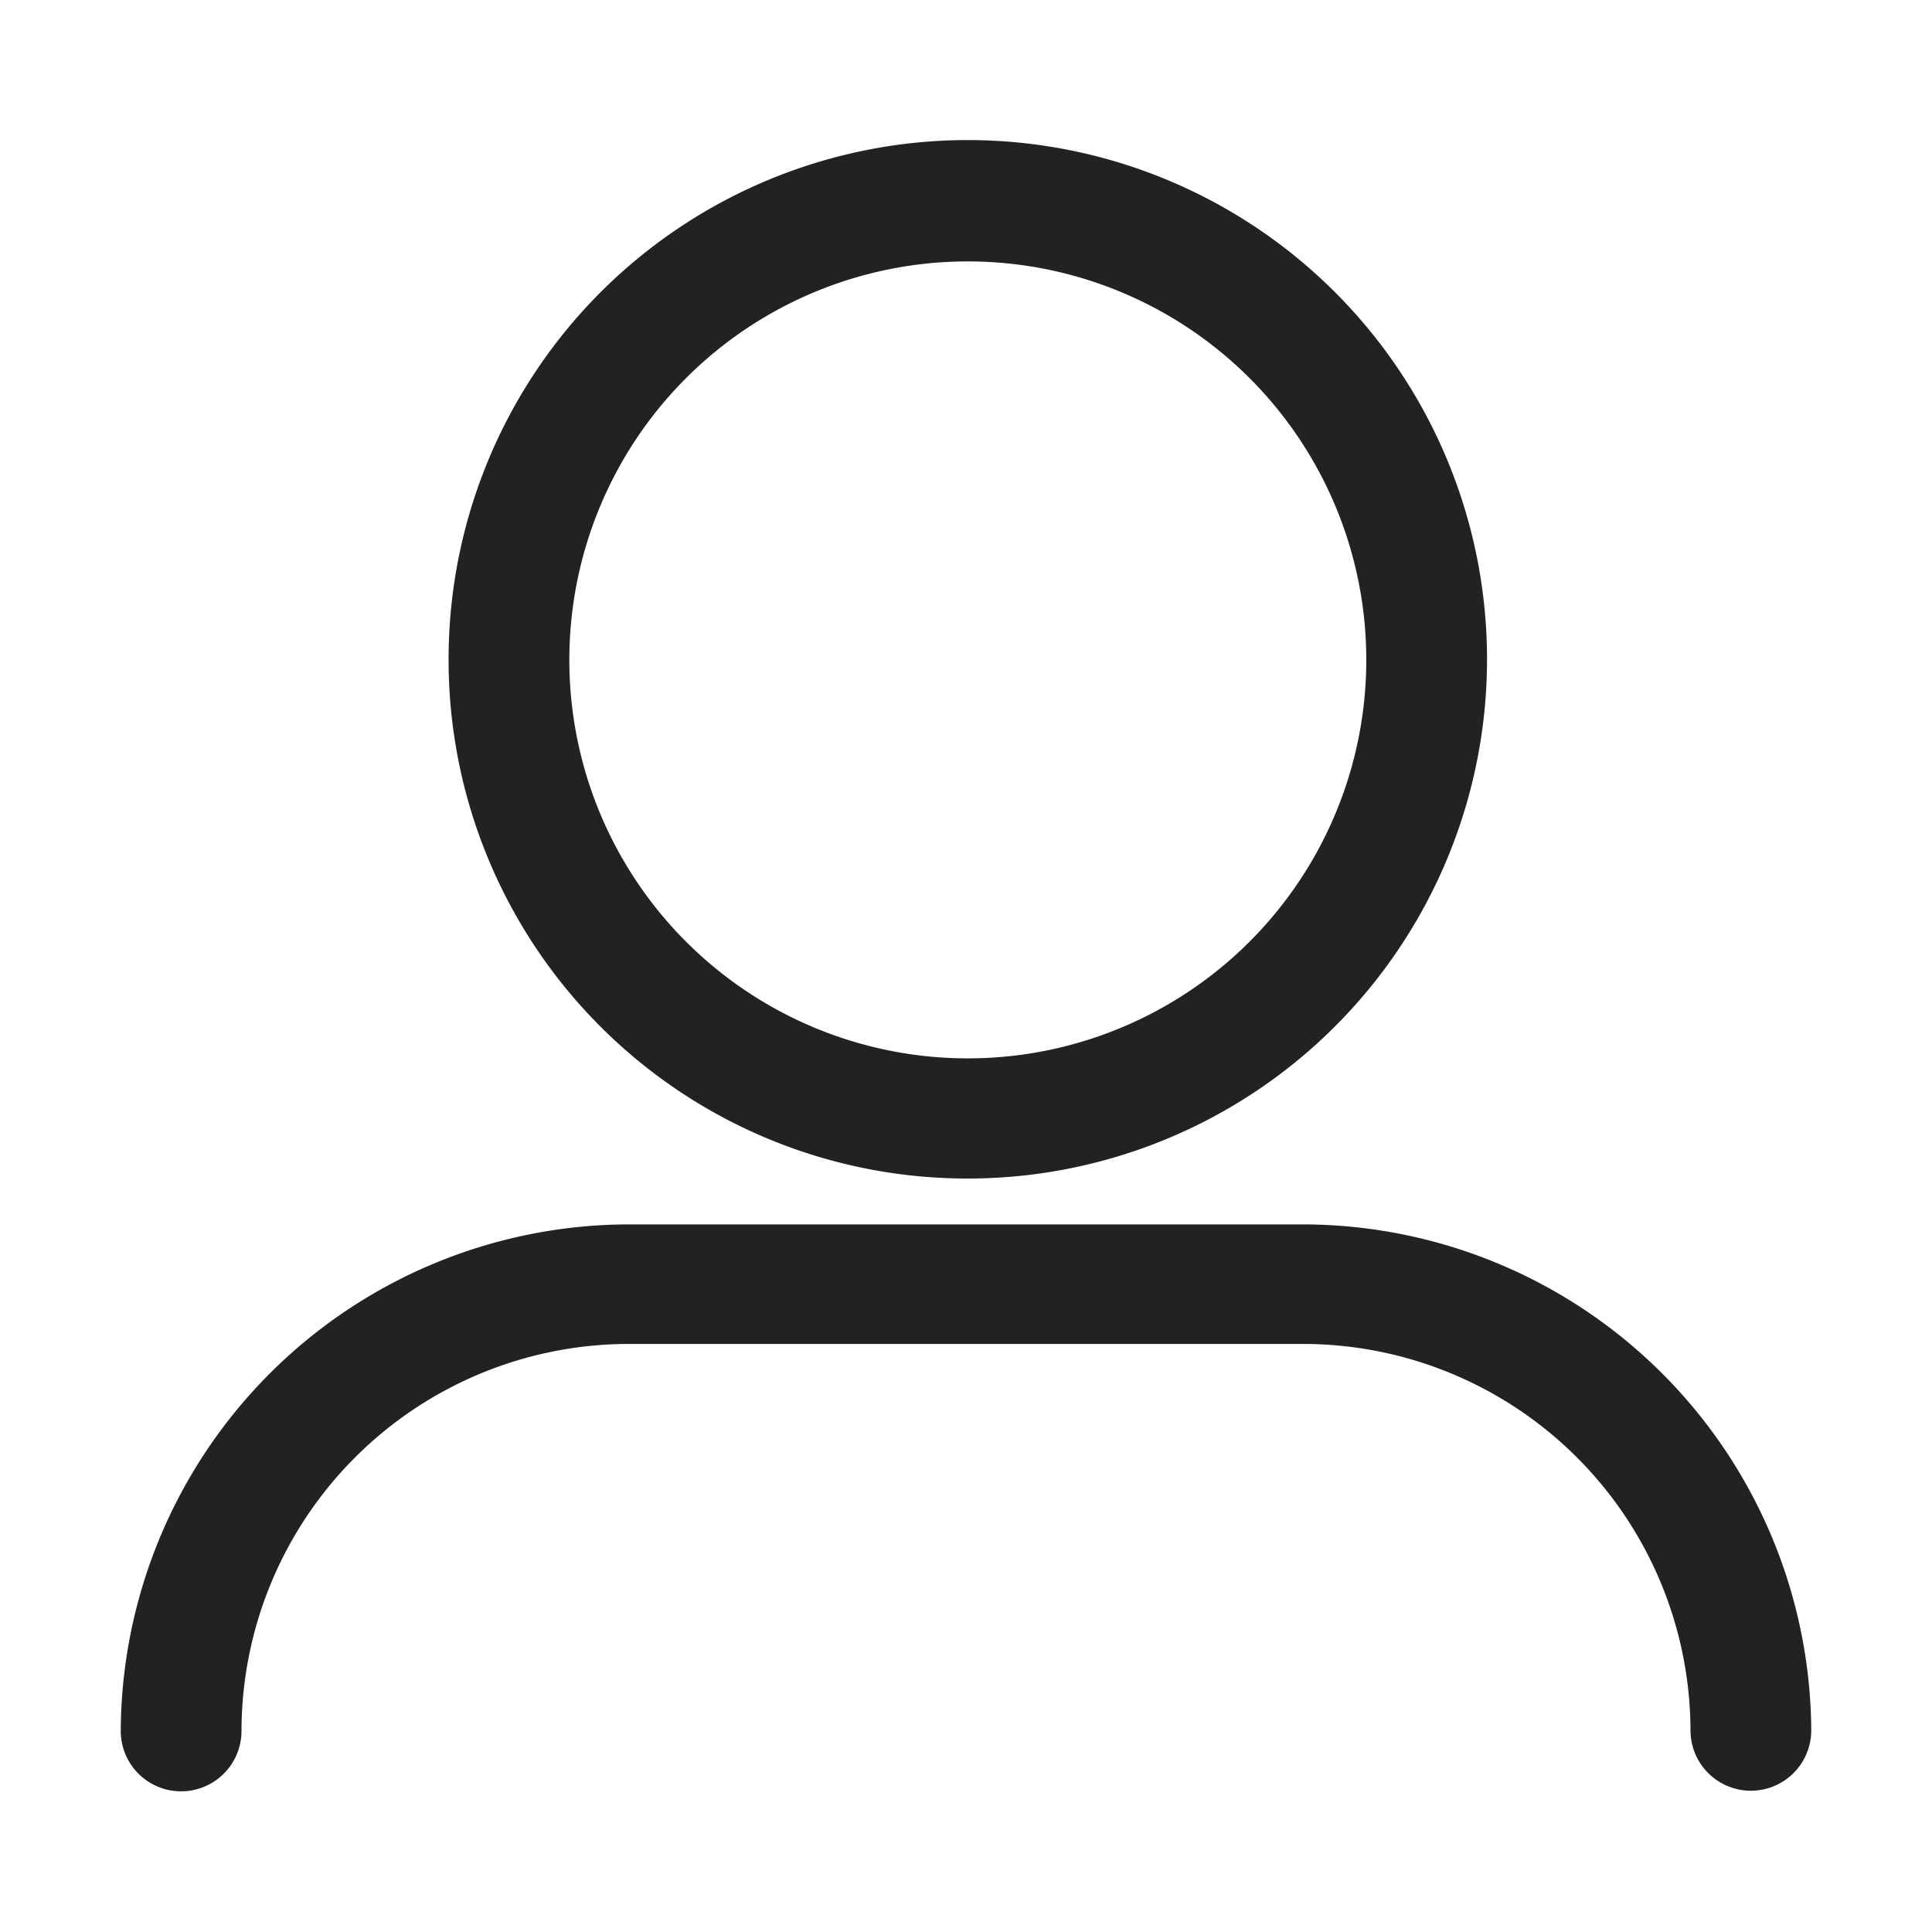 <svg xmlns="http://www.w3.org/2000/svg" viewBox="0 0 32 32"><defs><style>.cls-1{fill:#222;}.cls-2{fill:none;}</style></defs><g id="Layer_2" data-name="Layer 2"><g id="Heart"><path class="cls-1" d="M16,19.52a8.6,8.6,0,1,0-8.57-8.59A8.59,8.59,0,0,0,16,19.52ZM16,4.33a6.6,6.6,0,1,1-6.57,6.6A6.6,6.6,0,0,1,16,4.33ZM30,28.66a1,1,0,0,1-1,1h0a1,1,0,0,1-1-1,6.42,6.42,0,0,0-6.38-6.4H10.38A6.42,6.42,0,0,0,4,28.67a1,1,0,0,1-1,1,1,1,0,0,1-1-1,8.43,8.43,0,0,1,8.37-8.39H21.62A8.43,8.43,0,0,1,30,28.66Z"/><rect class="cls-2" width="32" height="32" transform="translate(0 32) rotate(-90)"/></g></g></svg>